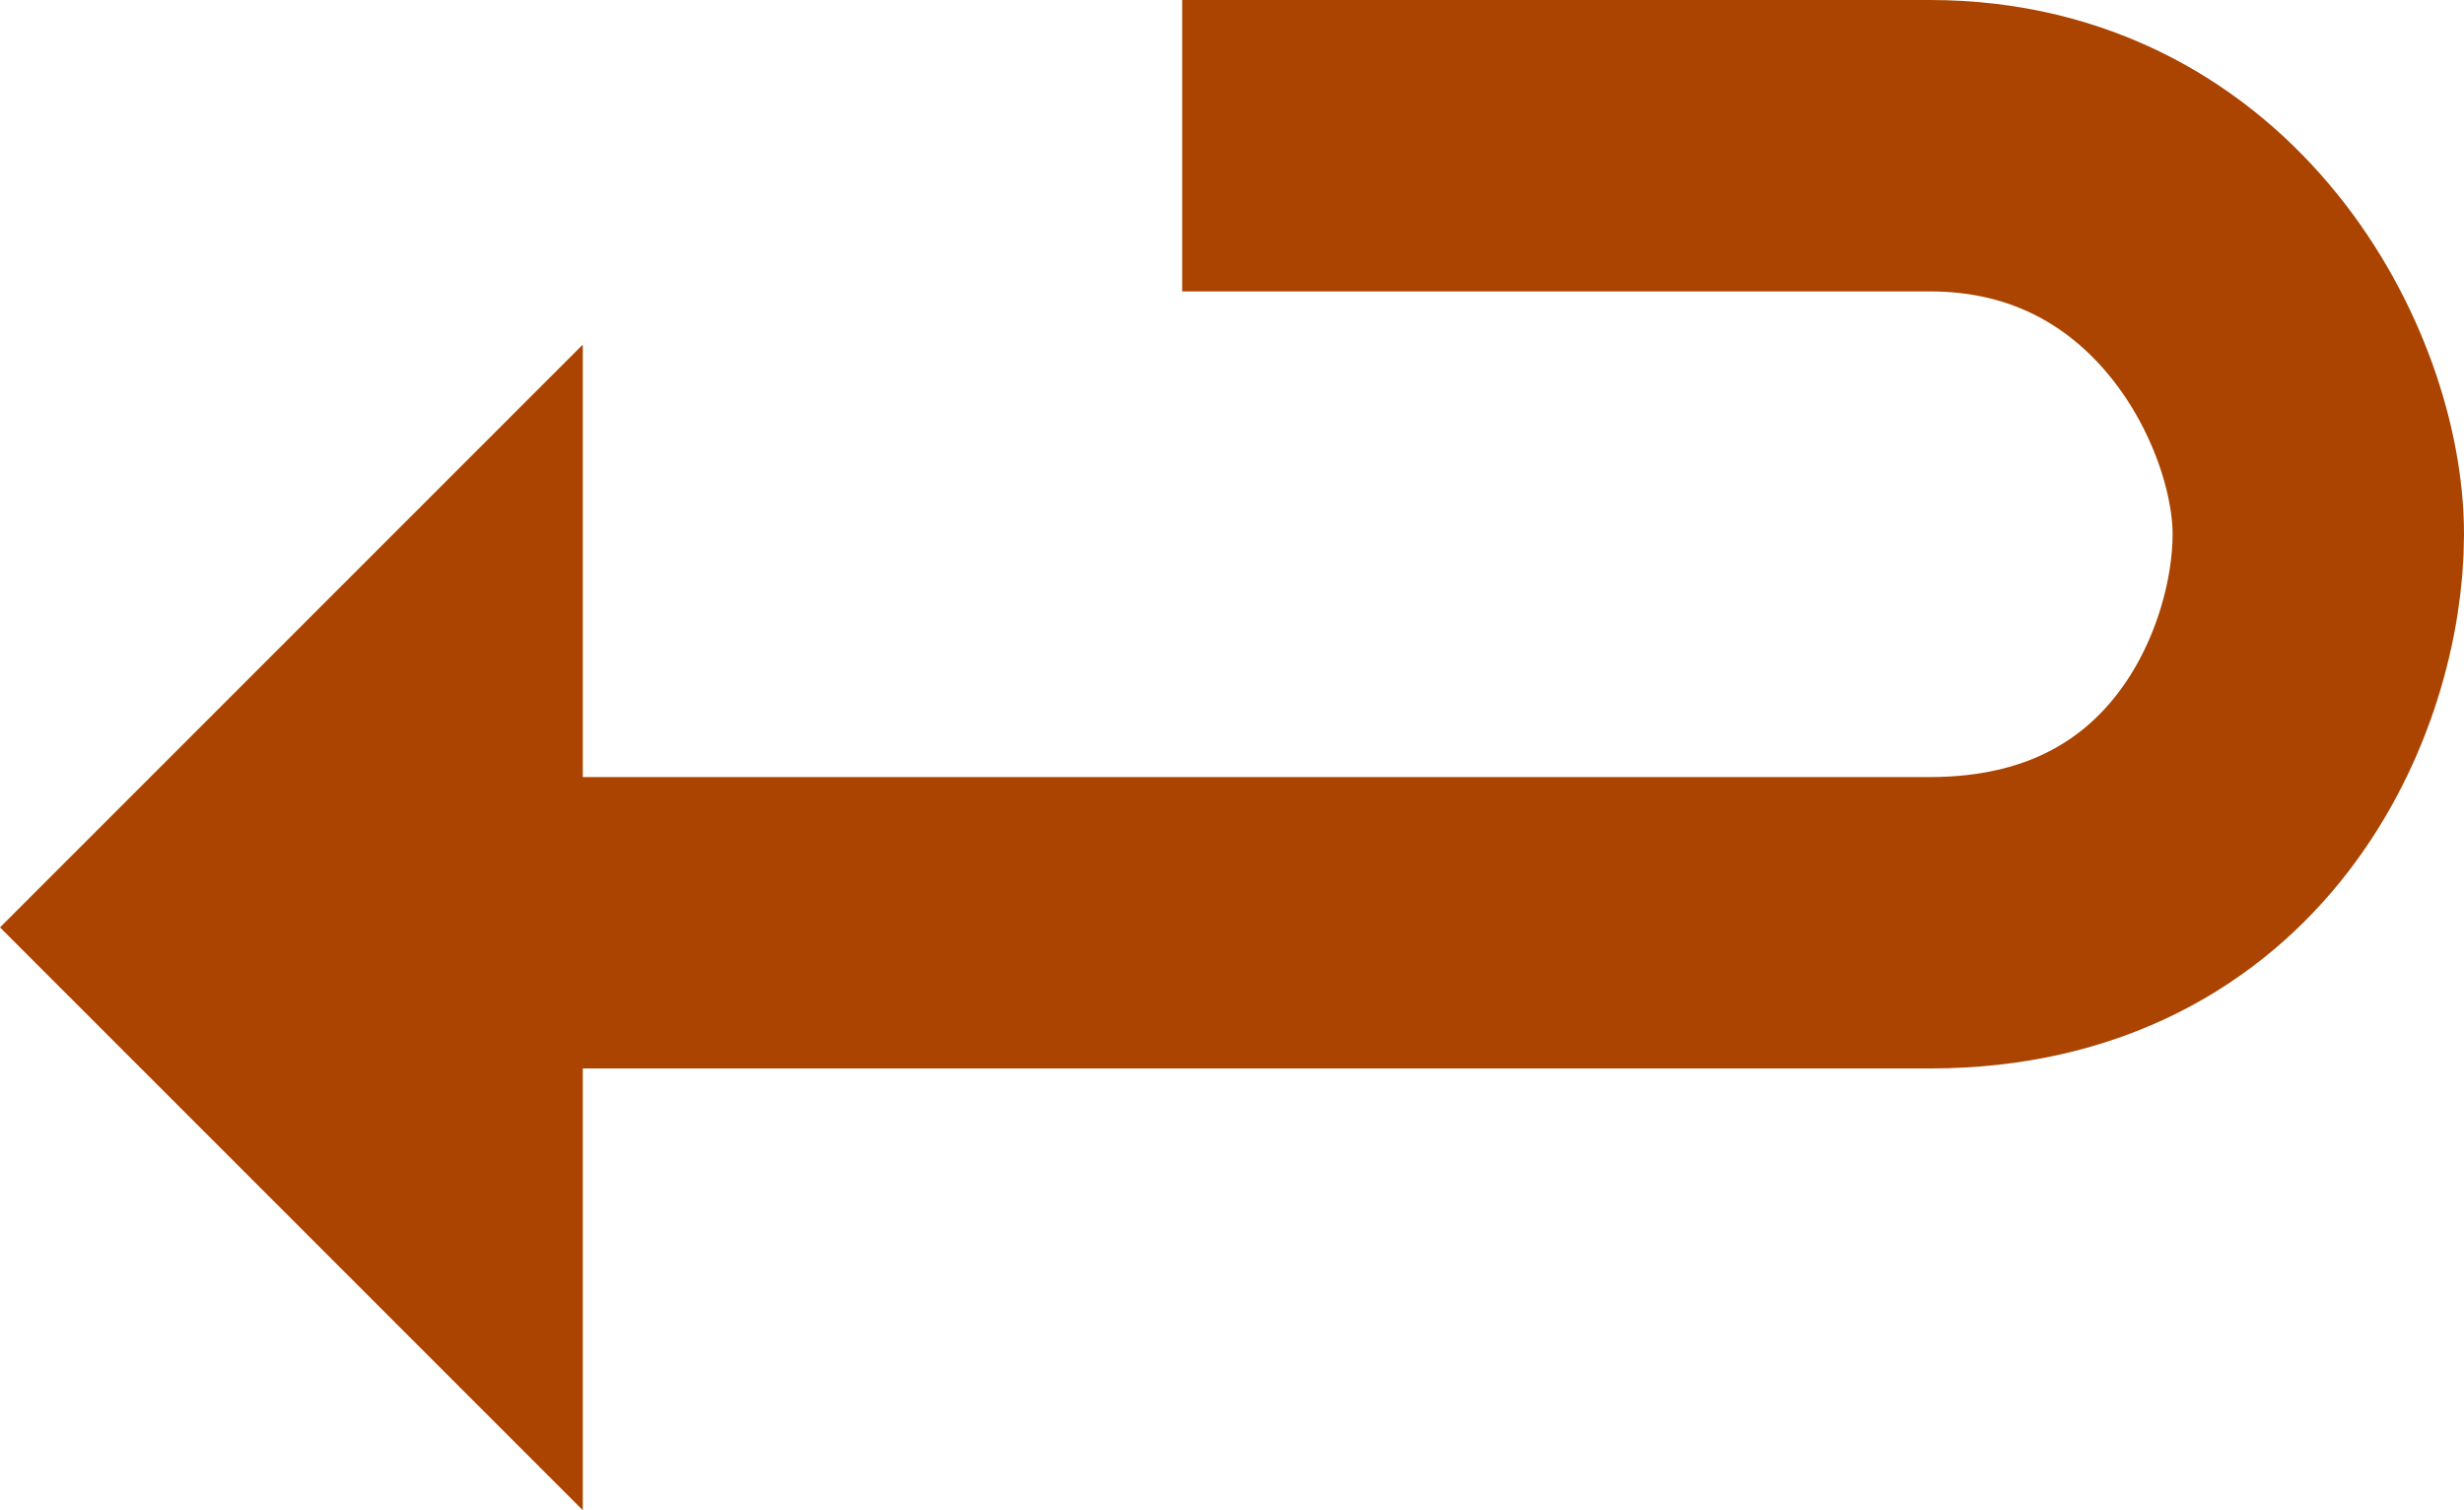 <?xml version="1.0" encoding="UTF-8" standalone="no"?>
<!-- Created with Inkscape (http://www.inkscape.org/) -->

<svg
   xmlns:dc="http://purl.org/dc/elements/1.1/"
   xmlns:cc="http://creativecommons.org/ns#"
   xmlns:rdf="http://www.w3.org/1999/02/22-rdf-syntax-ns#"
   xmlns:svg="http://www.w3.org/2000/svg"
   xmlns="http://www.w3.org/2000/svg"
   xmlns:sodipodi="http://sodipodi.sourceforge.net/DTD/sodipodi-0.dtd"
   xmlns:inkscape="http://www.inkscape.org/namespaces/inkscape"
   width="178.988mm"
   height="109.699mm"
   viewBox="0 0 634.211 388.699"
   id="svg2"
   version="1.1"
   inkscape:version="0.91 r13725"
   sodipodi:docname="backwards.svg">
  <defs
     id="defs4" />
  <sodipodi:namedview
     id="base"
     pagecolor="#ffffff"
     bordercolor="#666666"
     borderopacity="1.0"
     inkscape:pageopacity="0.0"
     inkscape:pageshadow="2"
     inkscape:zoom="0.98994949"
     inkscape:cx="308.27287"
     inkscape:cy="-14.639227"
     inkscape:document-units="px"
     inkscape:current-layer="layer1"
     showgrid="false"
     fit-margin-top="0"
     fit-margin-left="0"
     fit-margin-right="0"
     fit-margin-bottom="0"
     inkscape:window-width="1920"
     inkscape:window-height="1172"
     inkscape:window-x="1920"
     inkscape:window-y="0"
     inkscape:window-maximized="1" />
  <g
     inkscape:label="Calque 1"
     inkscape:groupmode="layer"
     id="layer1"
     transform="translate(48.711,-714.862)">
    <path
       style="fill:none;fill-rule:evenodd;stroke:#aa4400;stroke-width:75;stroke-linecap:butt;stroke-linejoin:miter;stroke-miterlimit:4;stroke-dasharray:none;stroke-opacity:1"
       d="m 255.569,752.362 192.431,0 c 68.583,0 100,62.732 100,100 0,37.268 -25.357,100 -100,100 l -348,0"
       id="path4136"
       inkscape:connector-curvature="0"
       sodipodi:nodetypes="cszsc" />
    <path
       style="fill:#aa4400;fill-opacity:1;fill-rule:evenodd;stroke:none;stroke-width:1px;stroke-linecap:butt;stroke-linejoin:miter;stroke-opacity:1"
       d="m 101.289,1103.561 0,-300 -150,150 z"
       id="path4138"
       inkscape:connector-curvature="0"
       sodipodi:nodetypes="cccc" />
  </g>
</svg>
